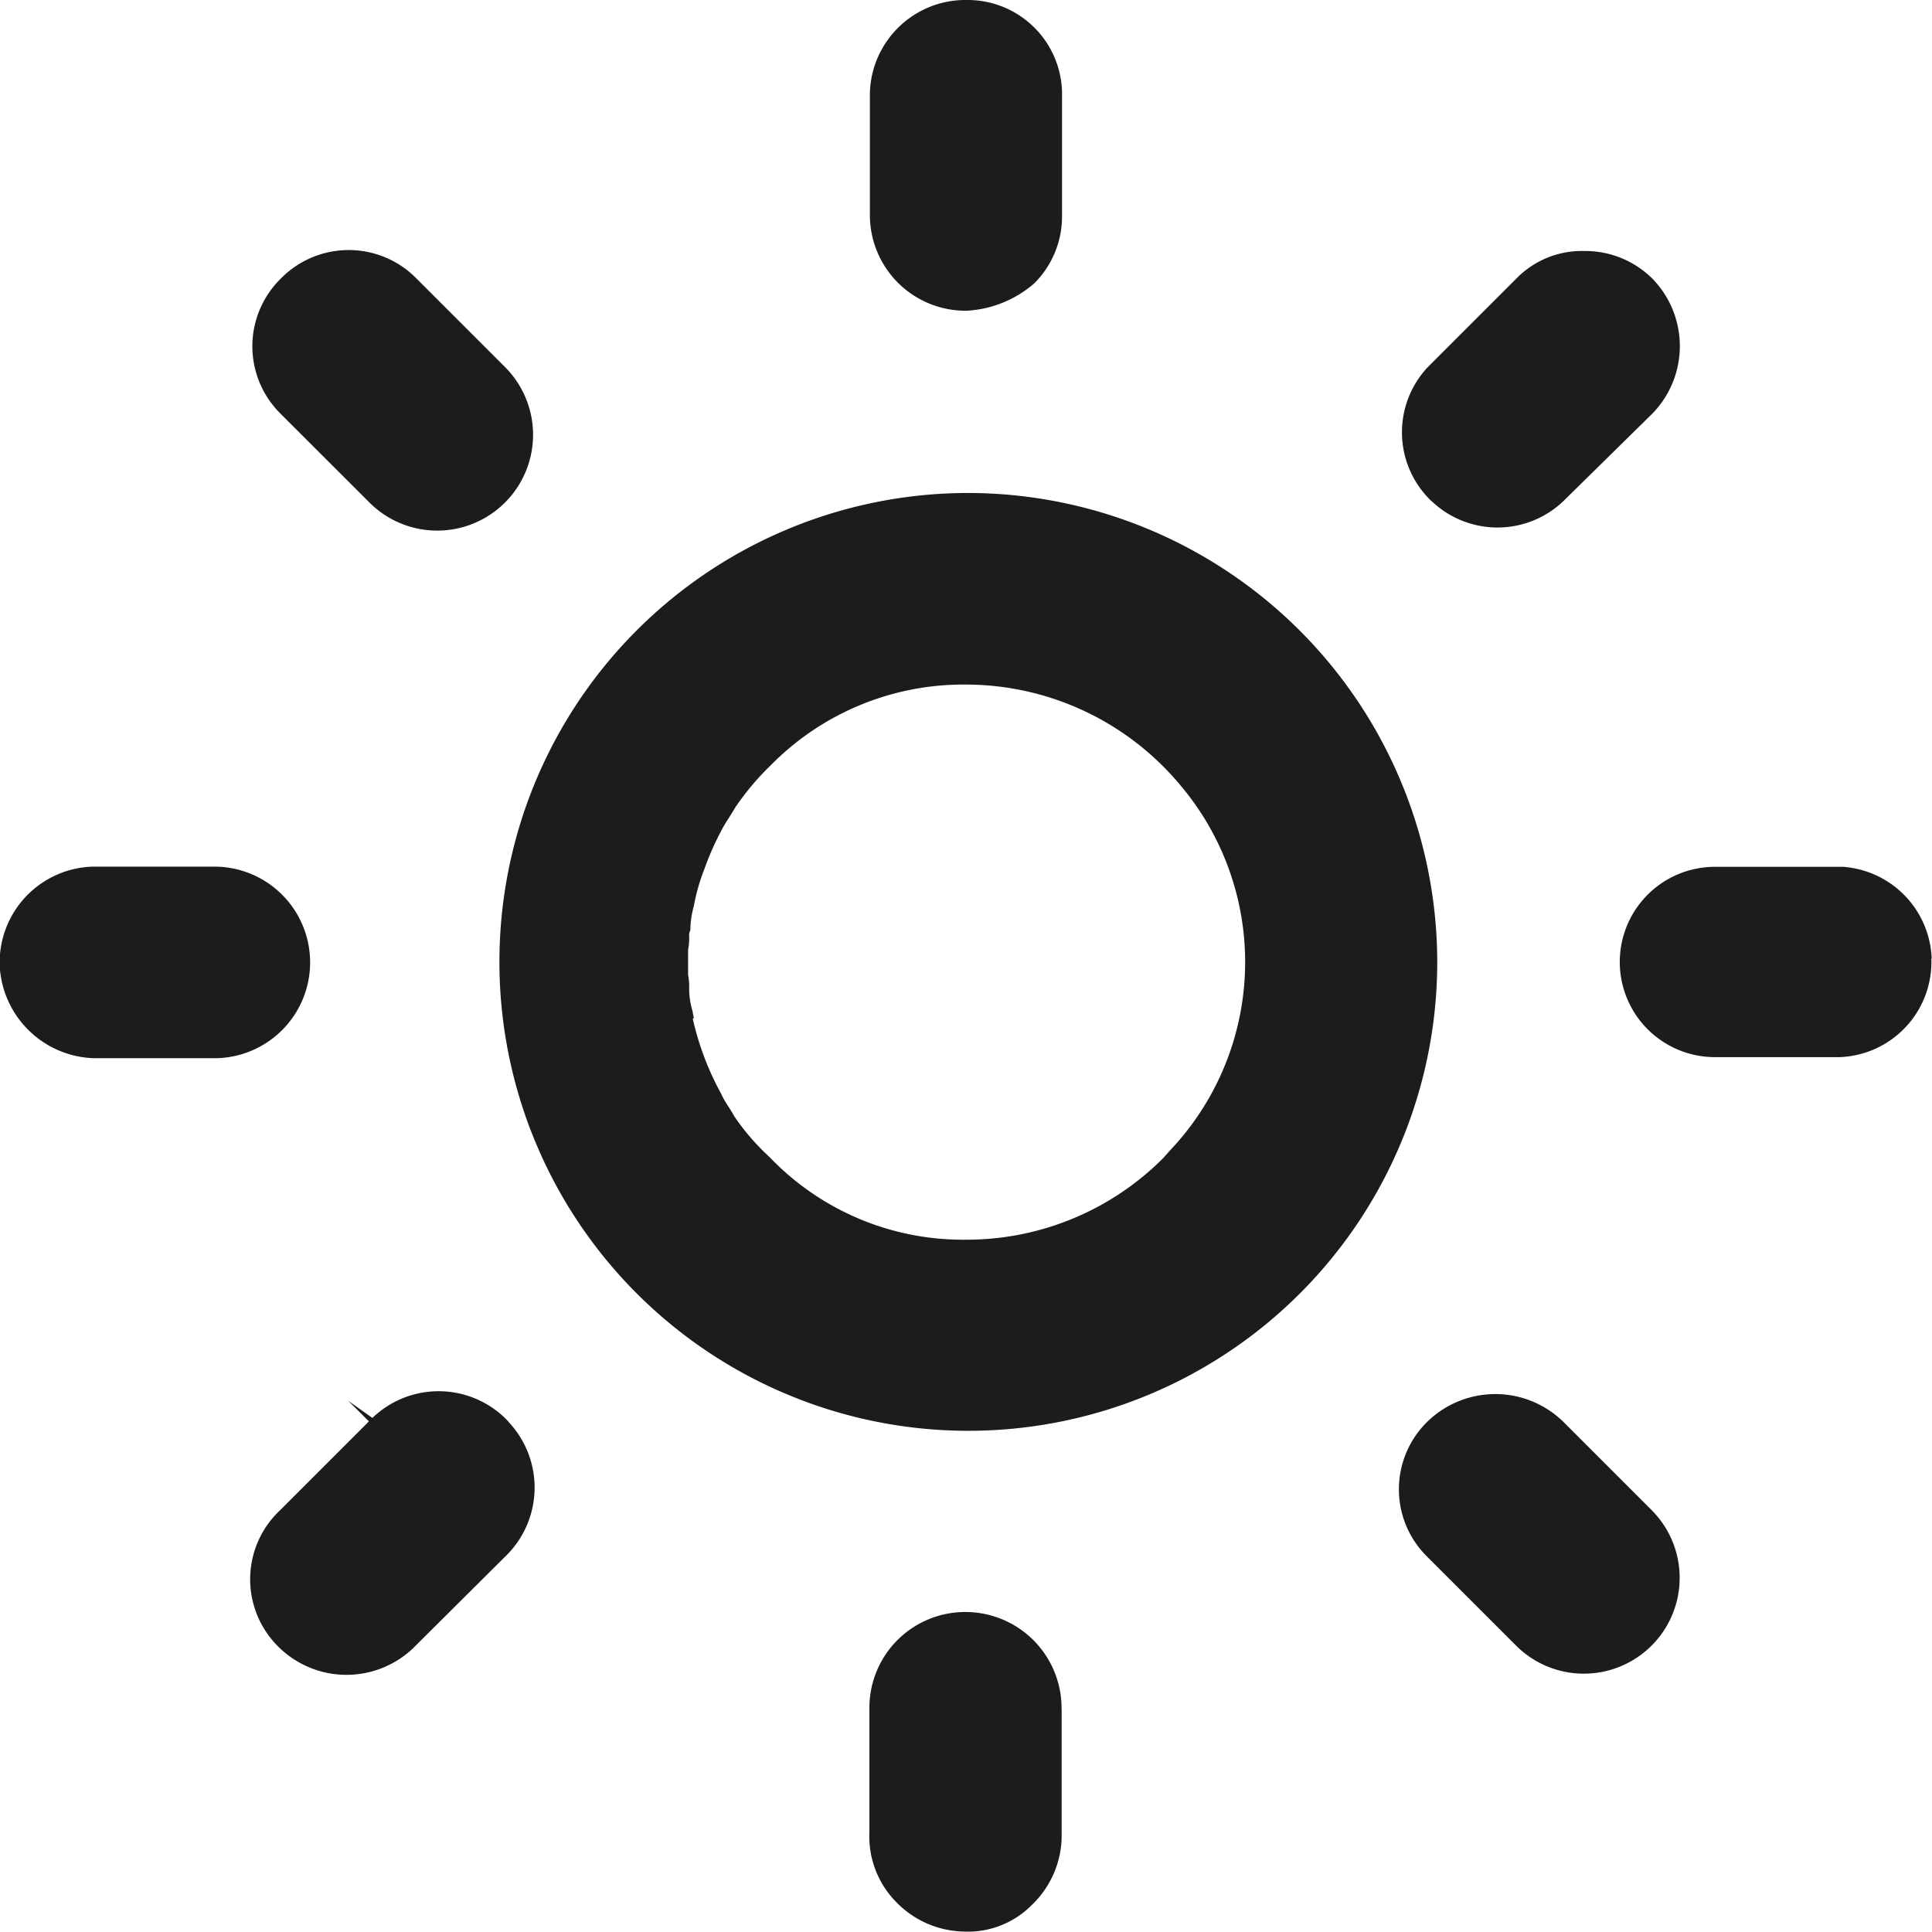 <svg xmlns="http://www.w3.org/2000/svg" width="24" height="24"><path fill="#1c1c1c" d="M12.006 6.124a5.825 5.825 0 1 0 5.848 5.826 5.834 5.834 0 0 0-5.847-5.826m2.659 8.019c-.057.072-.142.156-.214.241a3.448 3.448 0 0 1-2.461 1.016 3.322 3.322 0 0 1-2.43-1.025 2.9 2.9 0 0 1-.443-.513c-.043-.085-.114-.171-.157-.27a3.57 3.57 0 0 1-.356-.94h.013c0-.029-.013-.057-.013-.085a.967.967 0 0 1-.044-.285.755.755 0 0 0-.013-.171v-.314a.734.734 0 0 0 .013-.169.124.124 0 0 1 .015-.072 1.115 1.115 0 0 1 .043-.3 2.427 2.427 0 0 1 .129-.455 3.6 3.6 0 0 1 .214-.486c.043-.085.114-.184.172-.285a3.313 3.313 0 0 1 .443-.526 3.355 3.355 0 0 1 2.415-1 3.468 3.468 0 0 1 2.673 1.253 3.4 3.4 0 0 1 0 4.388m-11.963-1H1.154a1.21 1.21 0 0 1-1.158-1.154 1.192 1.192 0 0 1 1.143-1.225h1.558a1.19 1.19 0 0 1 0 2.379m3.617 4.515a1.189 1.189 0 0 1-.043 1.681L5.126 20.48a1.2 1.2 0 0 1-1.686-.042 1.176 1.176 0 0 1 .043-1.681l1.1-1.1-.257-.256.3.213a1.186 1.186 0 0 1 1.687.042m6.875 3.562v1.623a1.2 1.2 0 0 1-.373.826 1.116 1.116 0 0 1-.857.327 1.2 1.2 0 0 1-.829-.37 1.163 1.163 0 0 1-.329-.868v-1.548a1.19 1.19 0 0 1 1.185-1.183H12a1.194 1.194 0 0 1 1.187 1.2m7.331-2.465a1.19 1.19 0 0 1-1.686 1.681l-1.1-1.1a1.174 1.174 0 0 1 0-1.681 1.209 1.209 0 0 1 1.686 0Zm3.474-6.851a1.183 1.183 0 0 1-1.138 1.223h-1.543a1.182 1.182 0 0 1-.015-2.364h1.6a1.187 1.187 0 0 1 1.1 1.139m-6.215-5.683a1.181 1.181 0 0 1-.043-1.665l1.1-1.1a1.136 1.136 0 0 1 .844-.341 1.183 1.183 0 0 1 .842.341 1.2 1.2 0 0 1 0 1.681l-1.1 1.082a1.185 1.185 0 0 1-1.643 0m-6.975-3.544V1.154A1.188 1.188 0 0 1 11.963 0h.043a1.173 1.173 0 0 1 1.187 1.14v1.552a1.172 1.172 0 0 1-.343.826 1.392 1.392 0 0 1-.844.342h-.015a1.189 1.189 0 0 1-1.185-1.181M3.488 5.142a1.177 1.177 0 0 1 0-1.681 1.18 1.18 0 0 1 1.687 0l1.1 1.1a1.19 1.19 0 0 1-1.687 1.68Z"/></svg>